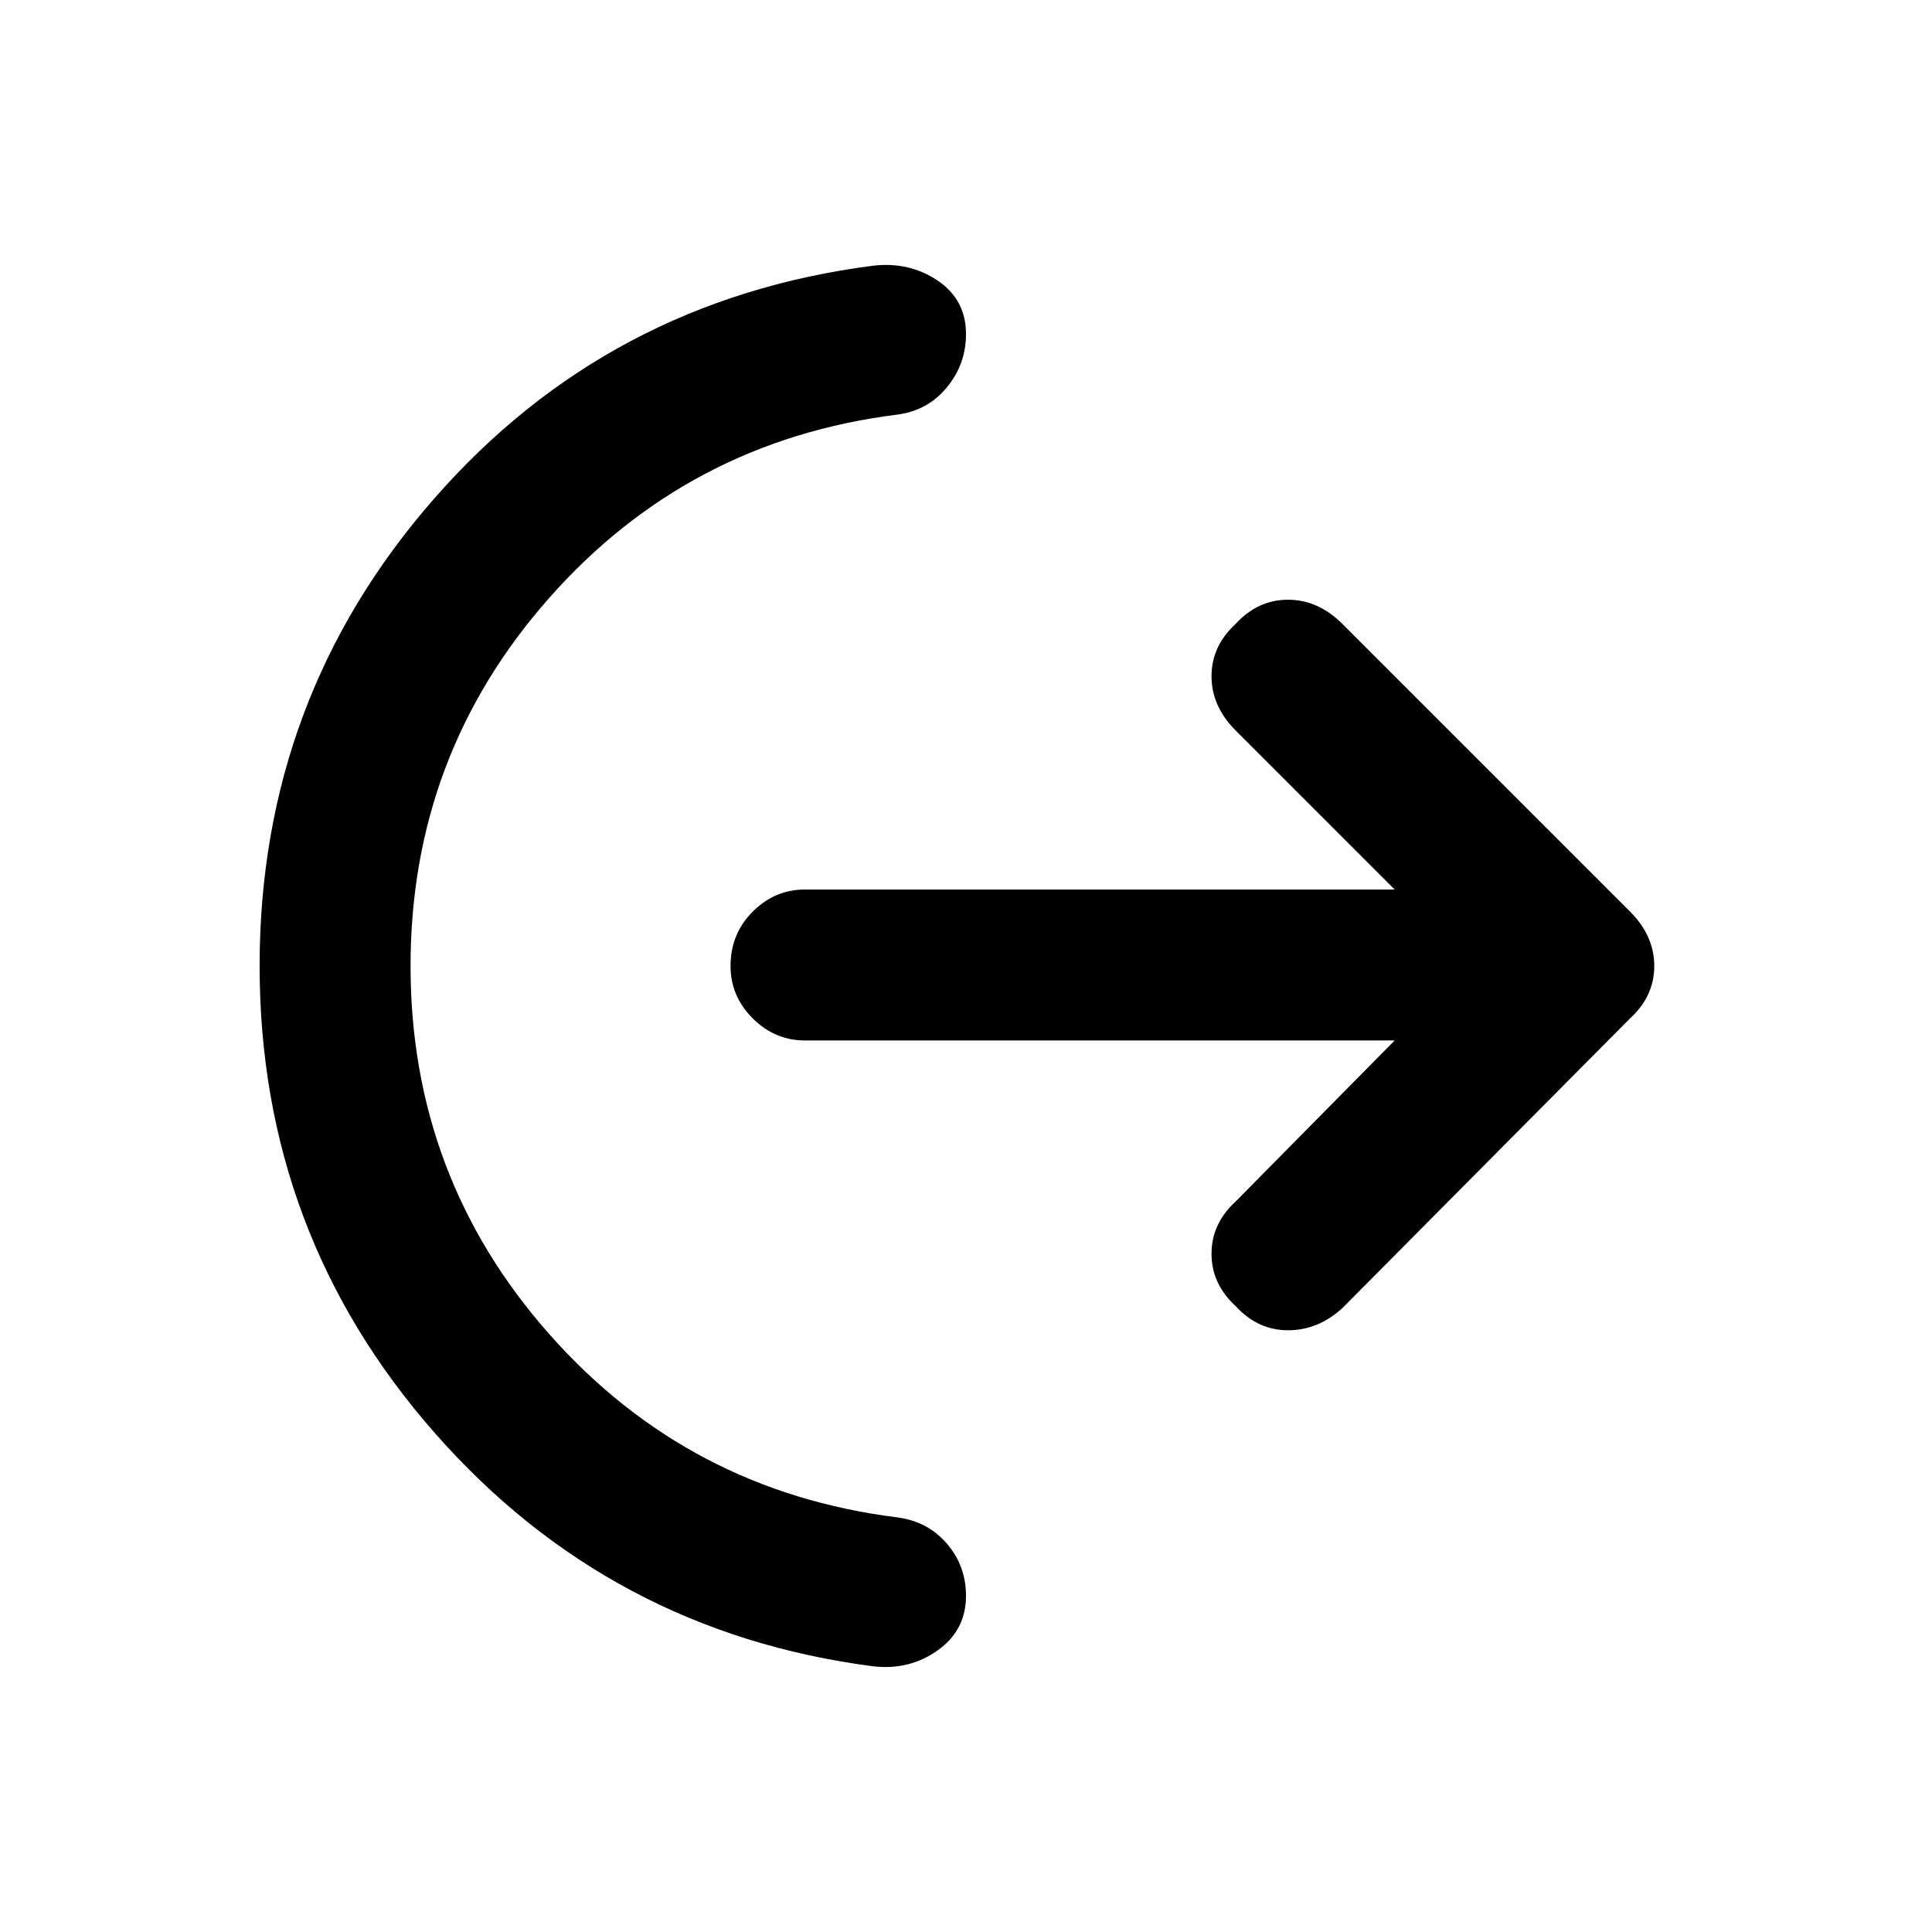<svg xmlns="http://www.w3.org/2000/svg" height="24" width="24"><path d="M5.1 12q0 2.625 1.725 4.575 1.725 1.95 4.325 2.275.375.05.612.325.238.275.238.65 0 .425-.35.675-.35.25-.8.2-3.275-.425-5.45-2.9-2.175-2.475-2.175-5.8 0-3.325 2.163-5.8Q7.55 3.725 10.85 3.3q.45-.05.8.187.35.238.35.663 0 .375-.238.662-.237.288-.612.338-2.6.325-4.325 2.275T5.1 12Zm12.225.925H10q-.375 0-.65-.275T9.075 12q0-.4.275-.675t.65-.275h7.325L15.35 9.075q-.3-.3-.3-.675 0-.375.3-.65.275-.3.65-.3t.675.3l3.575 3.575q.3.3.3.675 0 .375-.3.65l-3.575 3.6q-.3.275-.675.275-.375 0-.65-.3-.3-.275-.3-.65t.3-.65Z"/></svg>